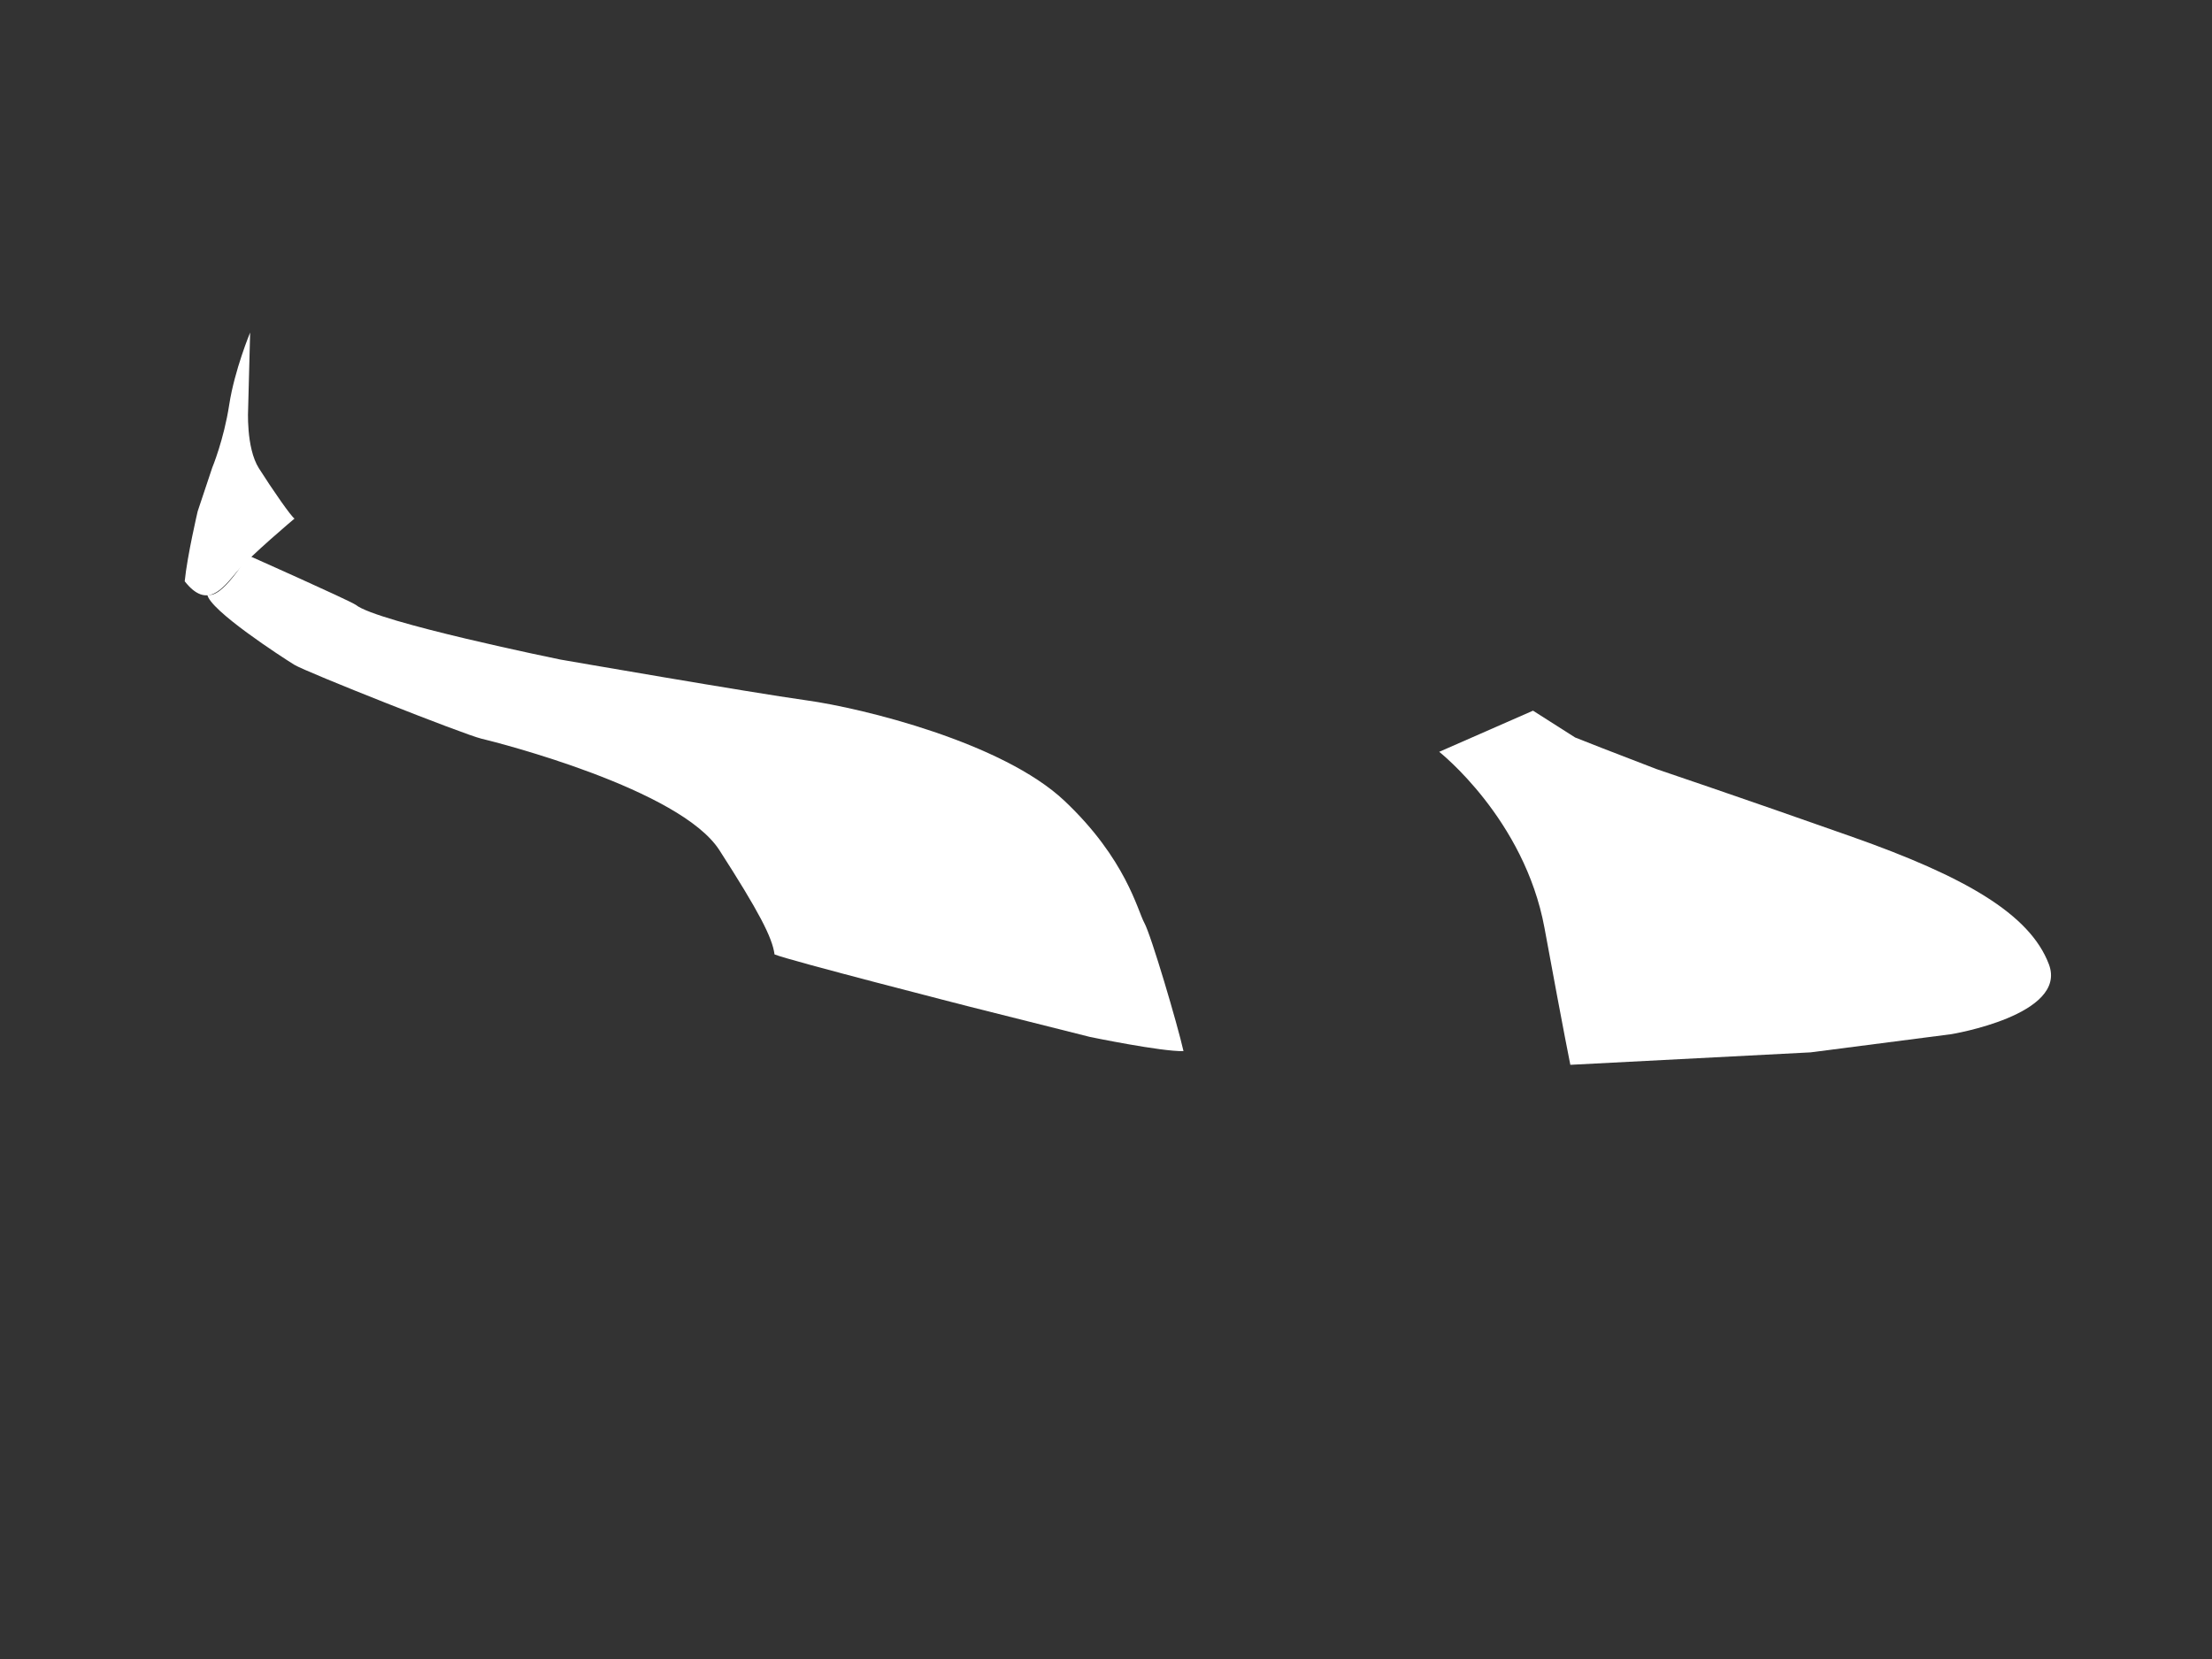 <?xml version="1.0" encoding="UTF-8"?>
<svg id="Calque_1" data-name="Calque 1" xmlns="http://www.w3.org/2000/svg" viewBox="0 0 600 450">
  <rect x="0" y="0" width="600" height="450" fill="#333333" stroke="none"/>
  <defs>
    <style>
      .cls-1 {
        fill: #fff;
      }
    </style>
  </defs>
  <path id="Bande" class="cls-1" d="M67.27,150.64s-7.23,12.21-11.05,10.57c.48,4.23,20.39,17.12,23.6,19.1s46.11,18.96,50.75,20.05,53.91,13.67,64.57,30.25,14.36,23.68,14.95,28.27c3.73,1.59,52.82,14.15,52.82,14.15l32.76,8.24s19.49,4.03,25.35,3.84c-1.65-7.32-8.79-31.48-10.62-34.78s-4.94-17.34-21.69-33.13c-16.75-15.79-54.73-25.12-69.92-27.23s-66.81-11.07-66.81-11.07c0,0-49.79-10.16-55.46-14.83-2.29-1.46-29.25-13.44-29.25-13.44Z"/>
  <path id="Arriere" class="cls-1" d="M79.89,140.66s-11.89,9.98-15.73,14.52-8,10.22-14.06,2.49c.7-6.98,3.52-18.98,3.52-18.98l3.95-11.84s3.14-7.54,4.6-17.04,5.68-19.61,5.68-19.61l-.54,20.55s-.65,10.65,2.92,16.28,8.91,13.35,9.68,13.63Z"/>
  <path id="Devant" class="cls-1" d="M390.38,203.93s23.11,18.17,28.56,47.77,7.01,37.13,7.01,37.13l65.17-3.38,38.16-4.93s31.67-5.19,26.48-18.95-23.11-23.89-53.22-34.53-53.22-18.43-53.22-18.43l-14.8-5.71-7.27-2.86-11.42-7.27-25.44,11.16Z"/>
</svg>